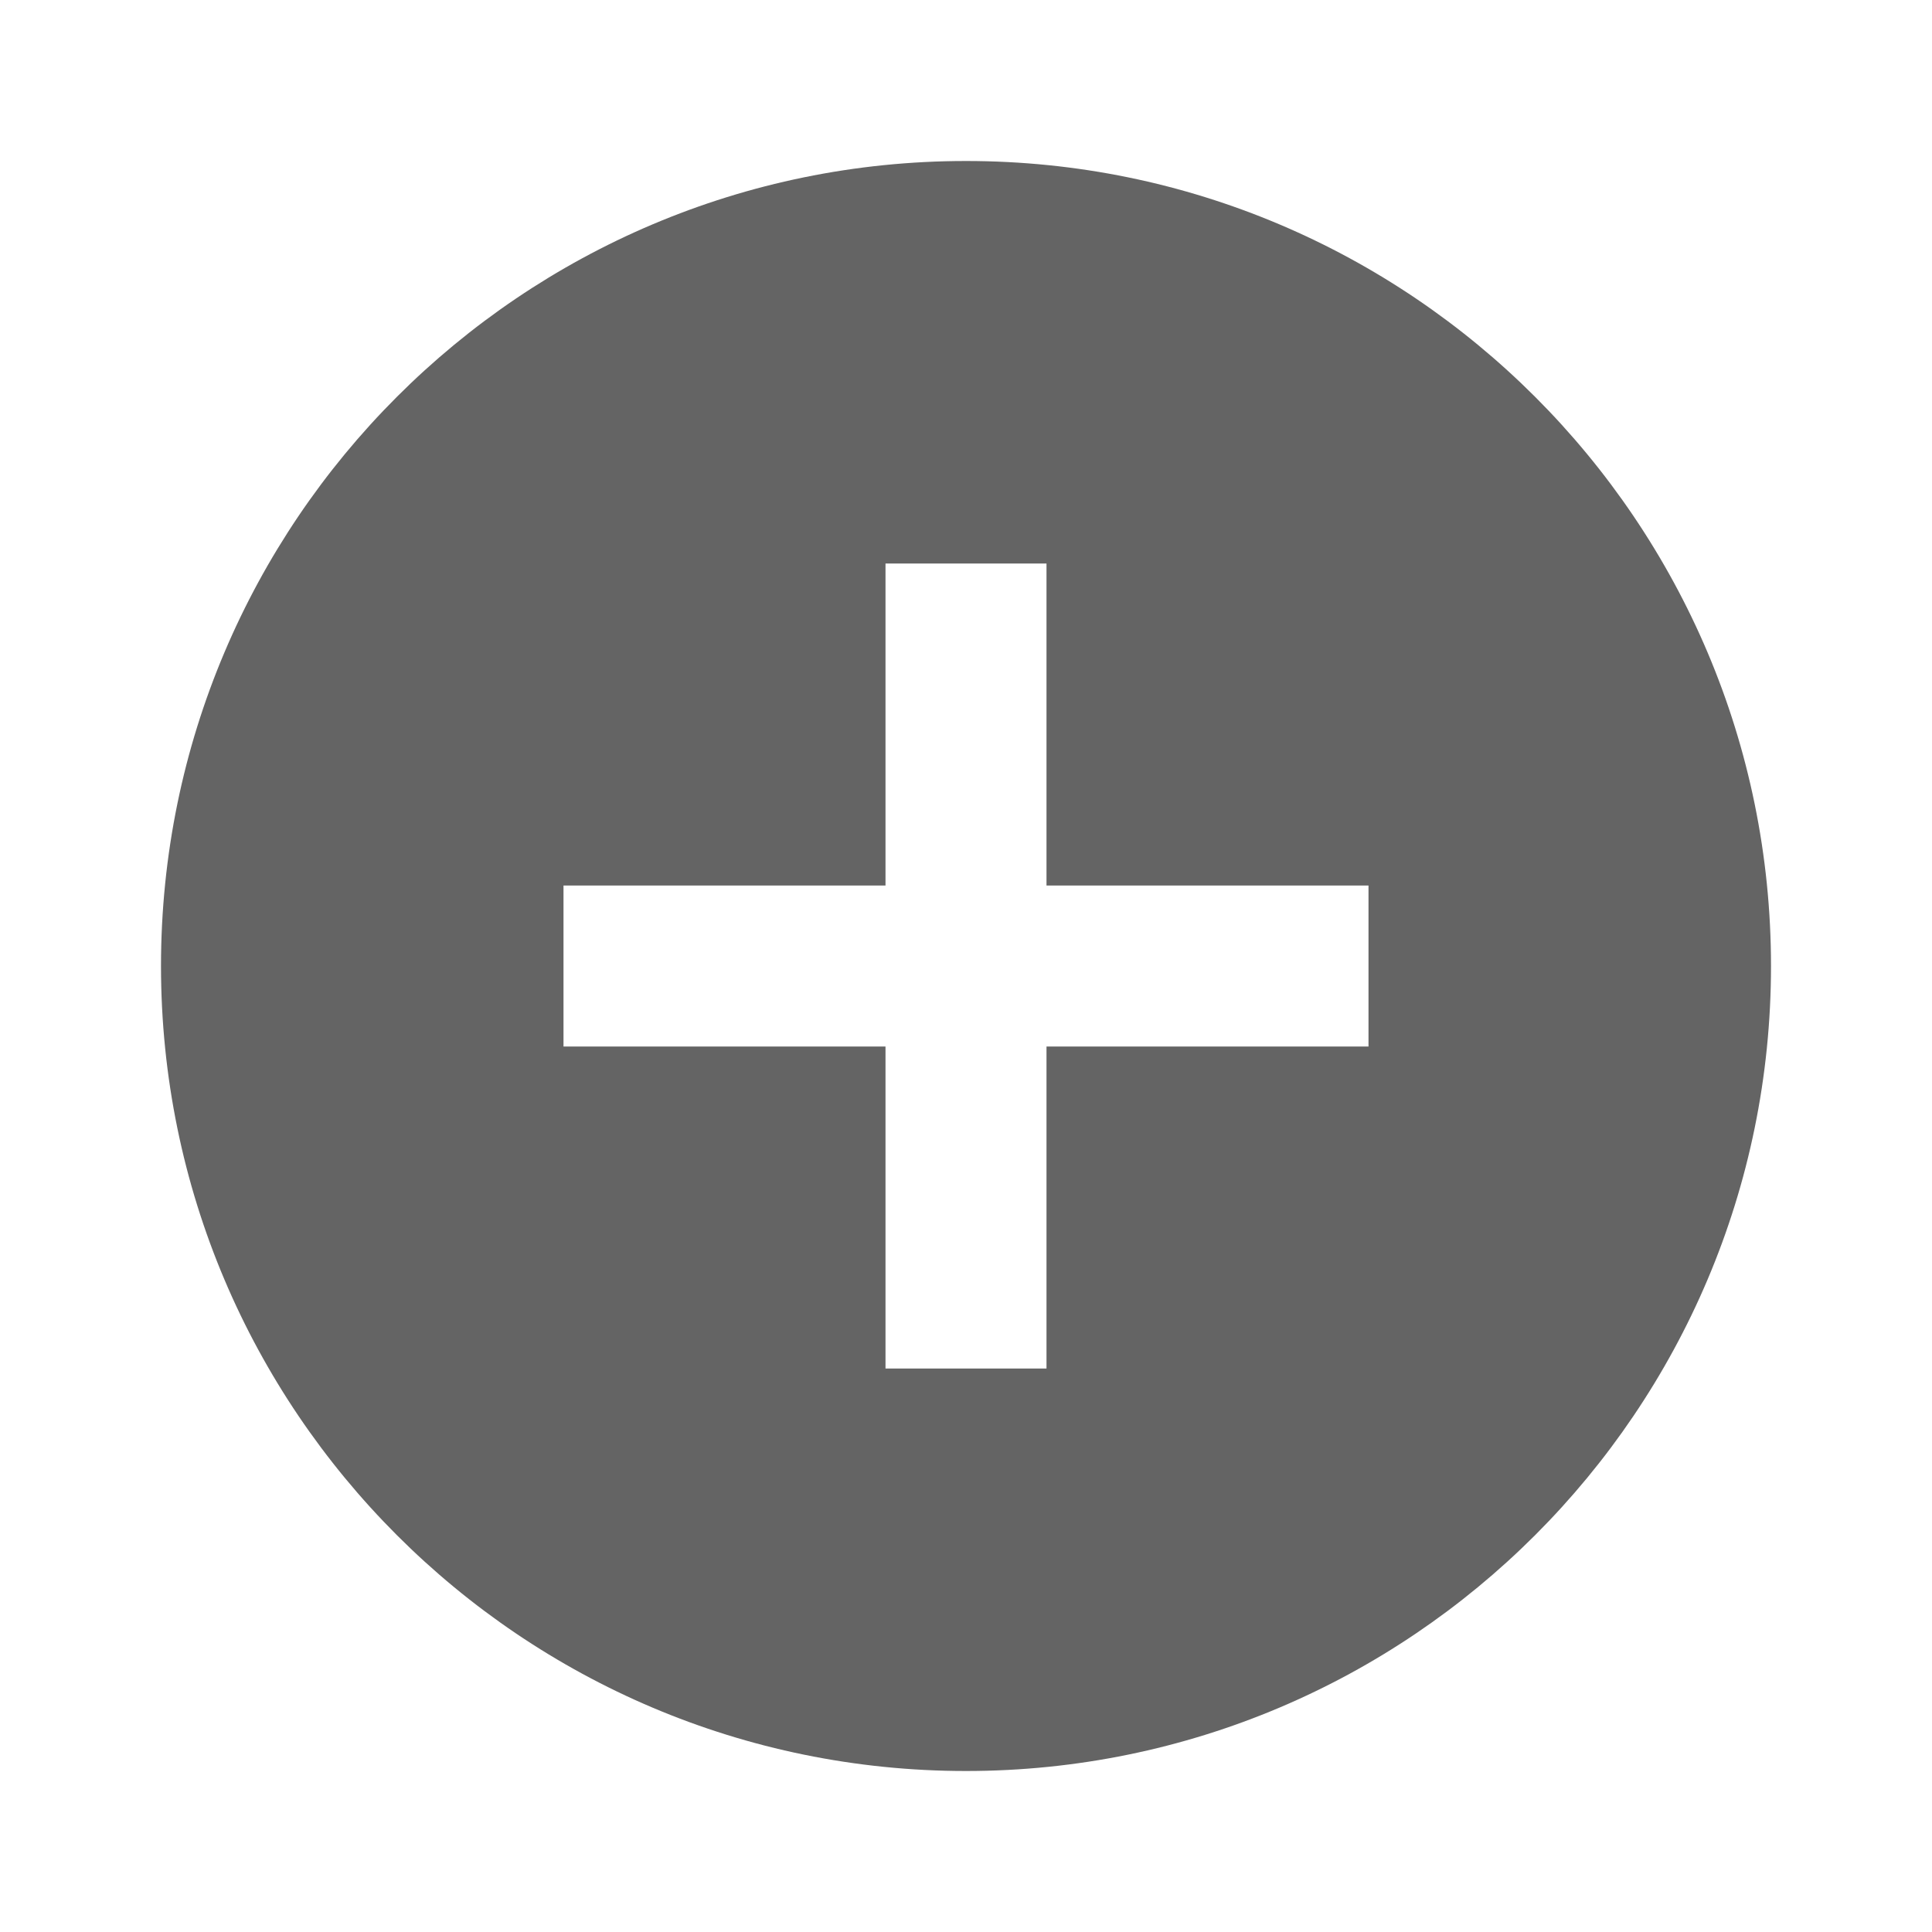 <?xml version="1.0"?>
<svg xmlns="http://www.w3.org/2000/svg" xmlns:xlink="http://www.w3.org/1999/xlink" aria-hidden="true" width="1em" height="1em" viewBox="0 0 24 24" data-icon="mdi:plus-circle" data-width="1em" data-height="1em" data-inline="false" class="iconify"><path d="M17 13h-4v4h-2v-4H7v-2h4V7h2v4h4m-5-9C6.48 2 2 6.48 2 12s4.48 10 10 10 10-4.48 10-10S17.52 2 12 2z" fill="#646464"/></svg>
